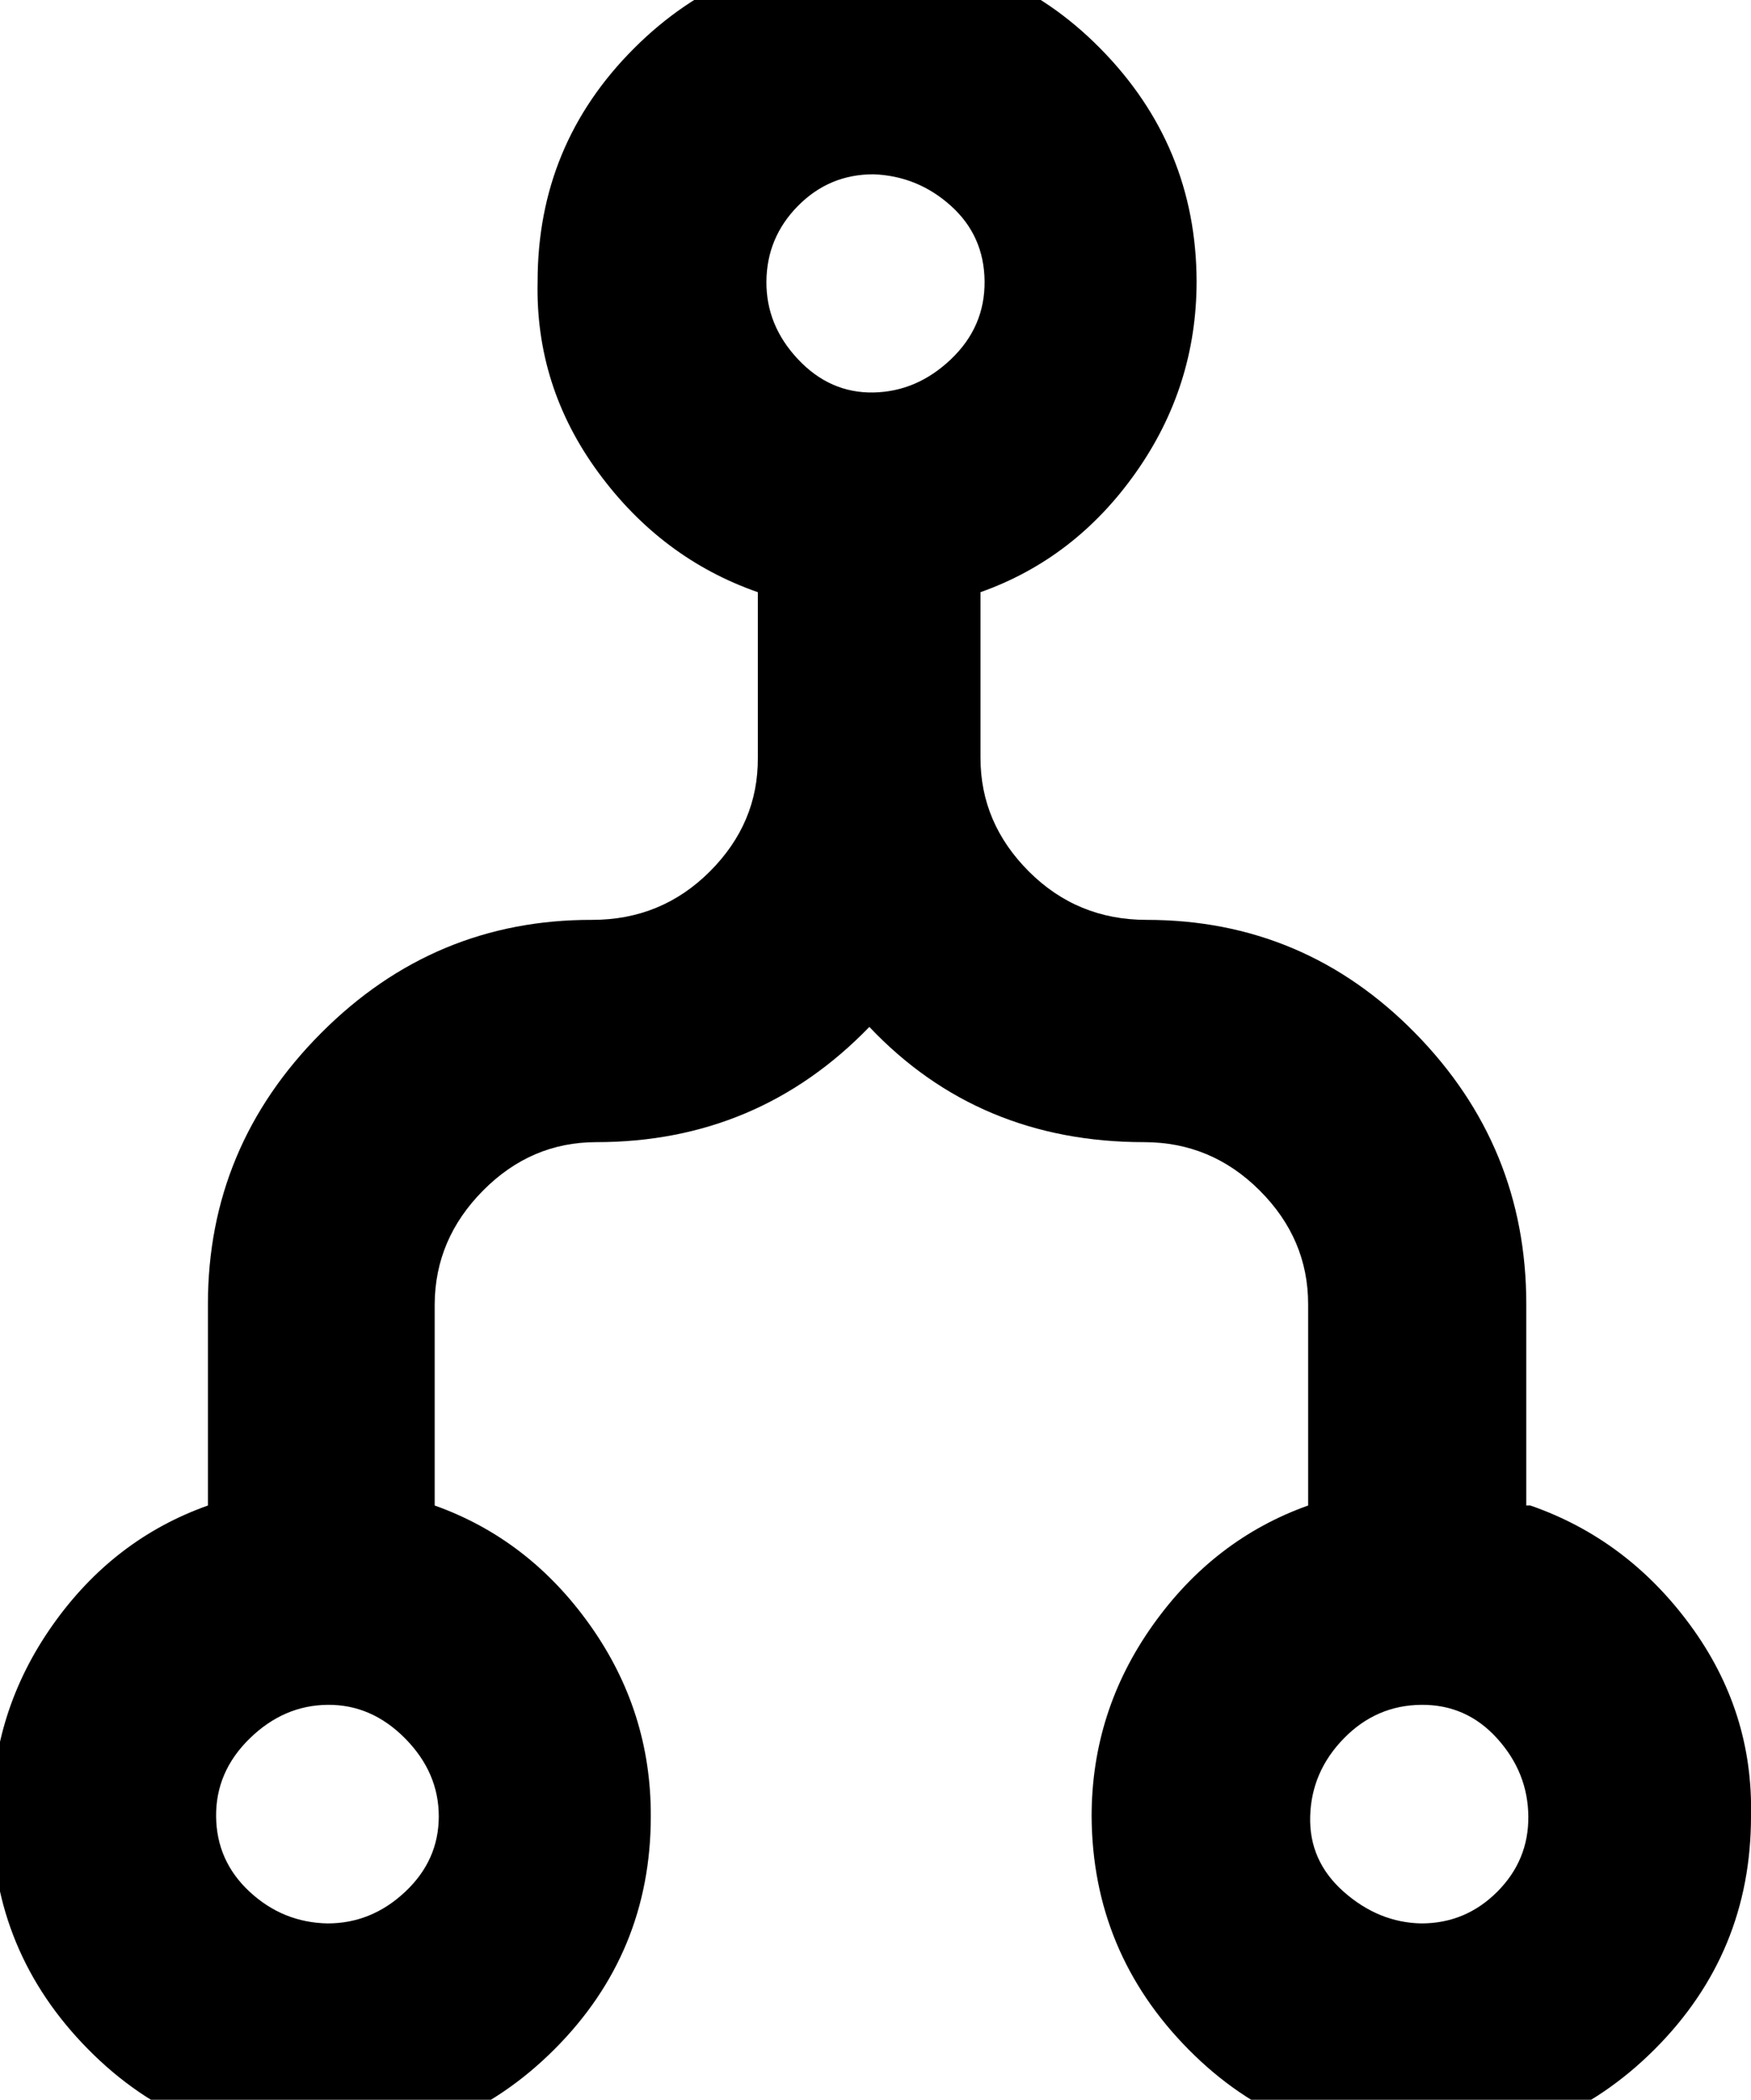<svg height="512" width="427.0" xmlns="http://www.w3.org/2000/svg"><path d="m373.2 367.1q23.6 8.2 39 29.2t14.8 46.6q0 33.3-23.5 56.8t-56.9 23.6-56.8-23.6-23.6-56.8q0-25.6 14.9-46.6t37.9-29.2v-49.1q0-15.9-11.8-27.7t-28.2-11.8q-40.4 0-67-28.1-27.2 28.1-66.6 28.1-15.9 0-27.6 11.8t-11.8 27.7v49.1q23 8.2 37.9 29.2t14.8 46.6q0 33.3-23.5 56.8t-56.9 23.6-56.8-23.6-23.5-56.8q0-25.6 14.8-46.6t37.9-29.2v-49.1q0-38.4 27.6-66.1t66.1-27.6q16.9 0 28.7-11.8t11.7-27.7v-40.4q-23.5-8.2-38.9-29.2t-14.8-46.6q0-33.3 23.5-56.8t56.9-23.6 56.8 23.6 23.5 56.8q0 25.6-14.8 46.6t-37.9 29.2v40.4q0 15.9 11.8 27.7t28.7 11.8q38.4 0 65.5 27.6t27.1 66.1v49.1z m-293.3 101.9q10.7 0 18.9-7.7t8.2-18.4-8.2-19-18.9-8.2-19 8.2-8.2 19 8.2 18.4 19 7.7z m133.1-426.5q-10.8 0-18.4 7.7t-7.7 18.4 7.7 19 18.4 8.1 18.9-8.1 8.2-19-8.2-18.4-18.9-7.7z m133.6 426.5q10.8 0 18.5-7.7t7.6-18.4-7.6-19-18.5-8.2-18.9 8.2-8.2 19 8.2 18.4 18.9 7.7z" /></svg>